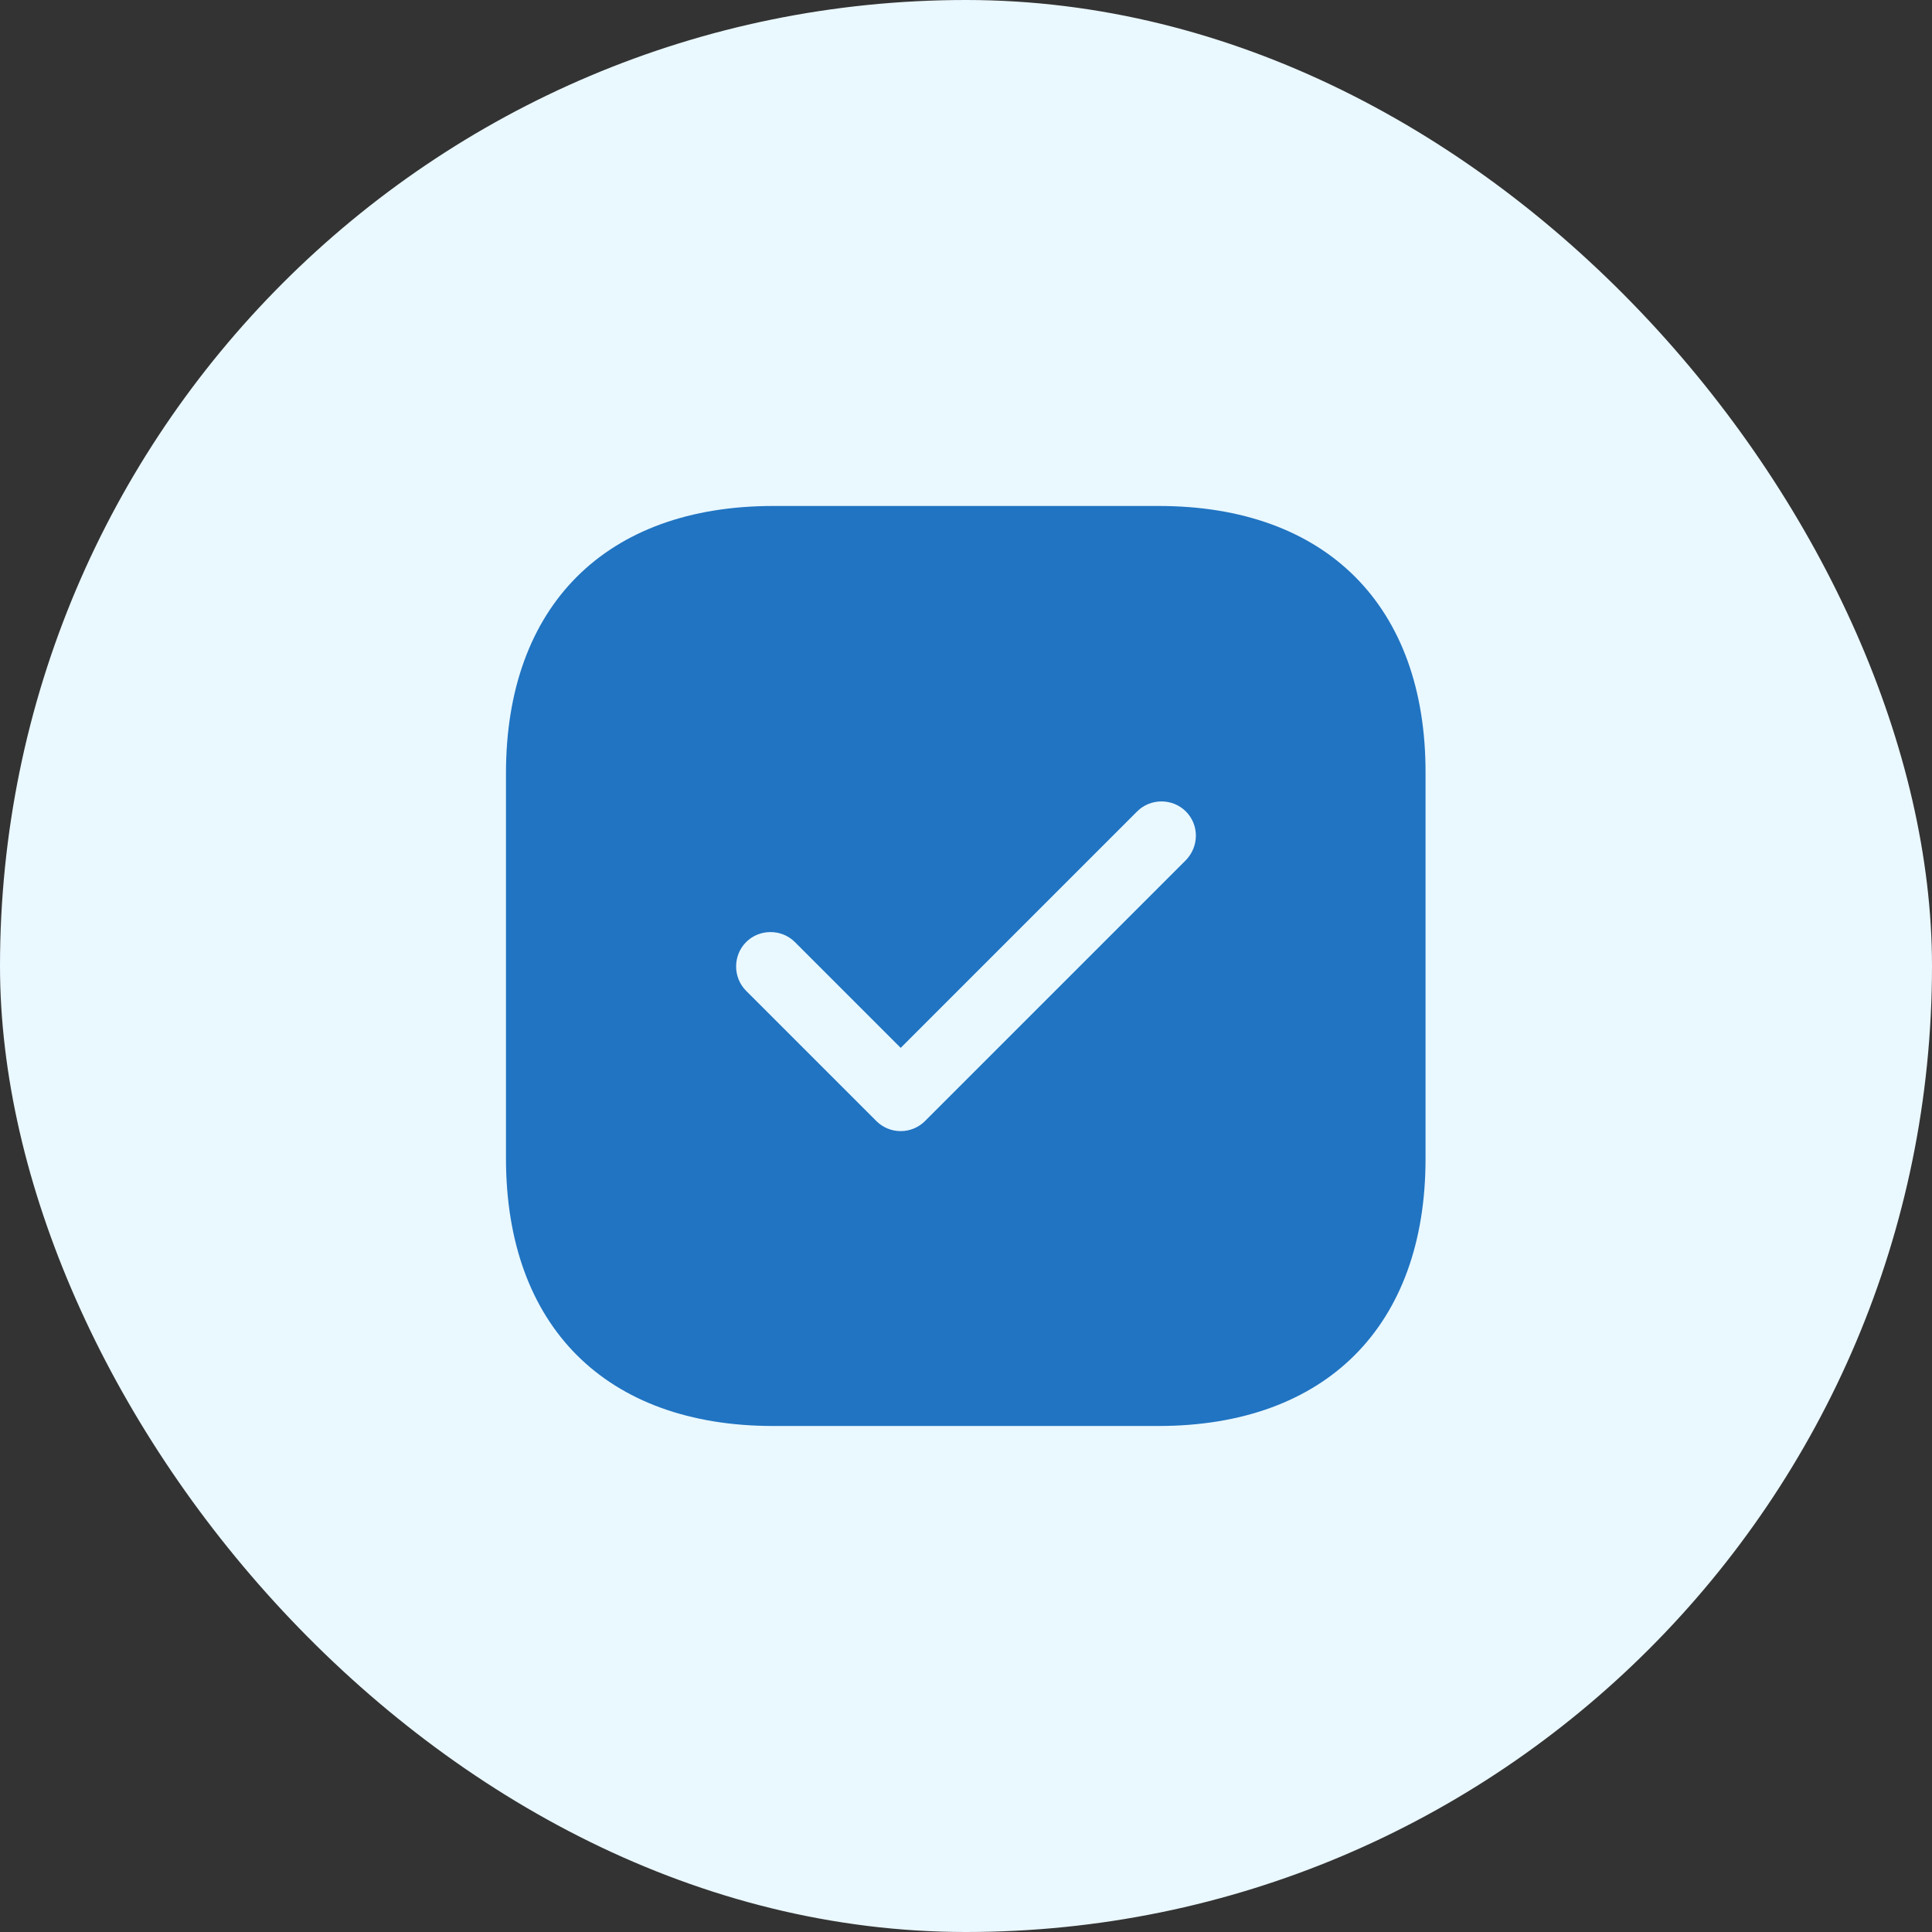 <svg width="56" height="56" viewBox="0 0 56 56" fill="none" xmlns="http://www.w3.org/2000/svg">
<rect x="0" y="0" width="56" height="56" fill="#333333" stroke="none"/>
<rect width="56" height="56" rx="28" fill="#EAF8FF"/>
<path d="M33.587 14.666H22.413C17.56 14.666 14.666 17.56 14.666 22.413V33.573C14.666 38.44 17.56 41.333 22.413 41.333H33.573C38.426 41.333 41.32 38.44 41.32 33.587V22.413C41.333 17.56 38.44 14.666 33.587 14.666ZM34.373 24.933L26.813 32.493C26.627 32.68 26.373 32.786 26.107 32.786C25.84 32.786 25.587 32.68 25.4 32.493L21.627 28.72C21.24 28.333 21.24 27.693 21.627 27.306C22.013 26.92 22.653 26.92 23.04 27.306L26.107 30.373L32.96 23.52C33.346 23.133 33.986 23.133 34.373 23.52C34.76 23.907 34.76 24.533 34.373 24.933Z" fill="#2074C2"/>
</svg>
